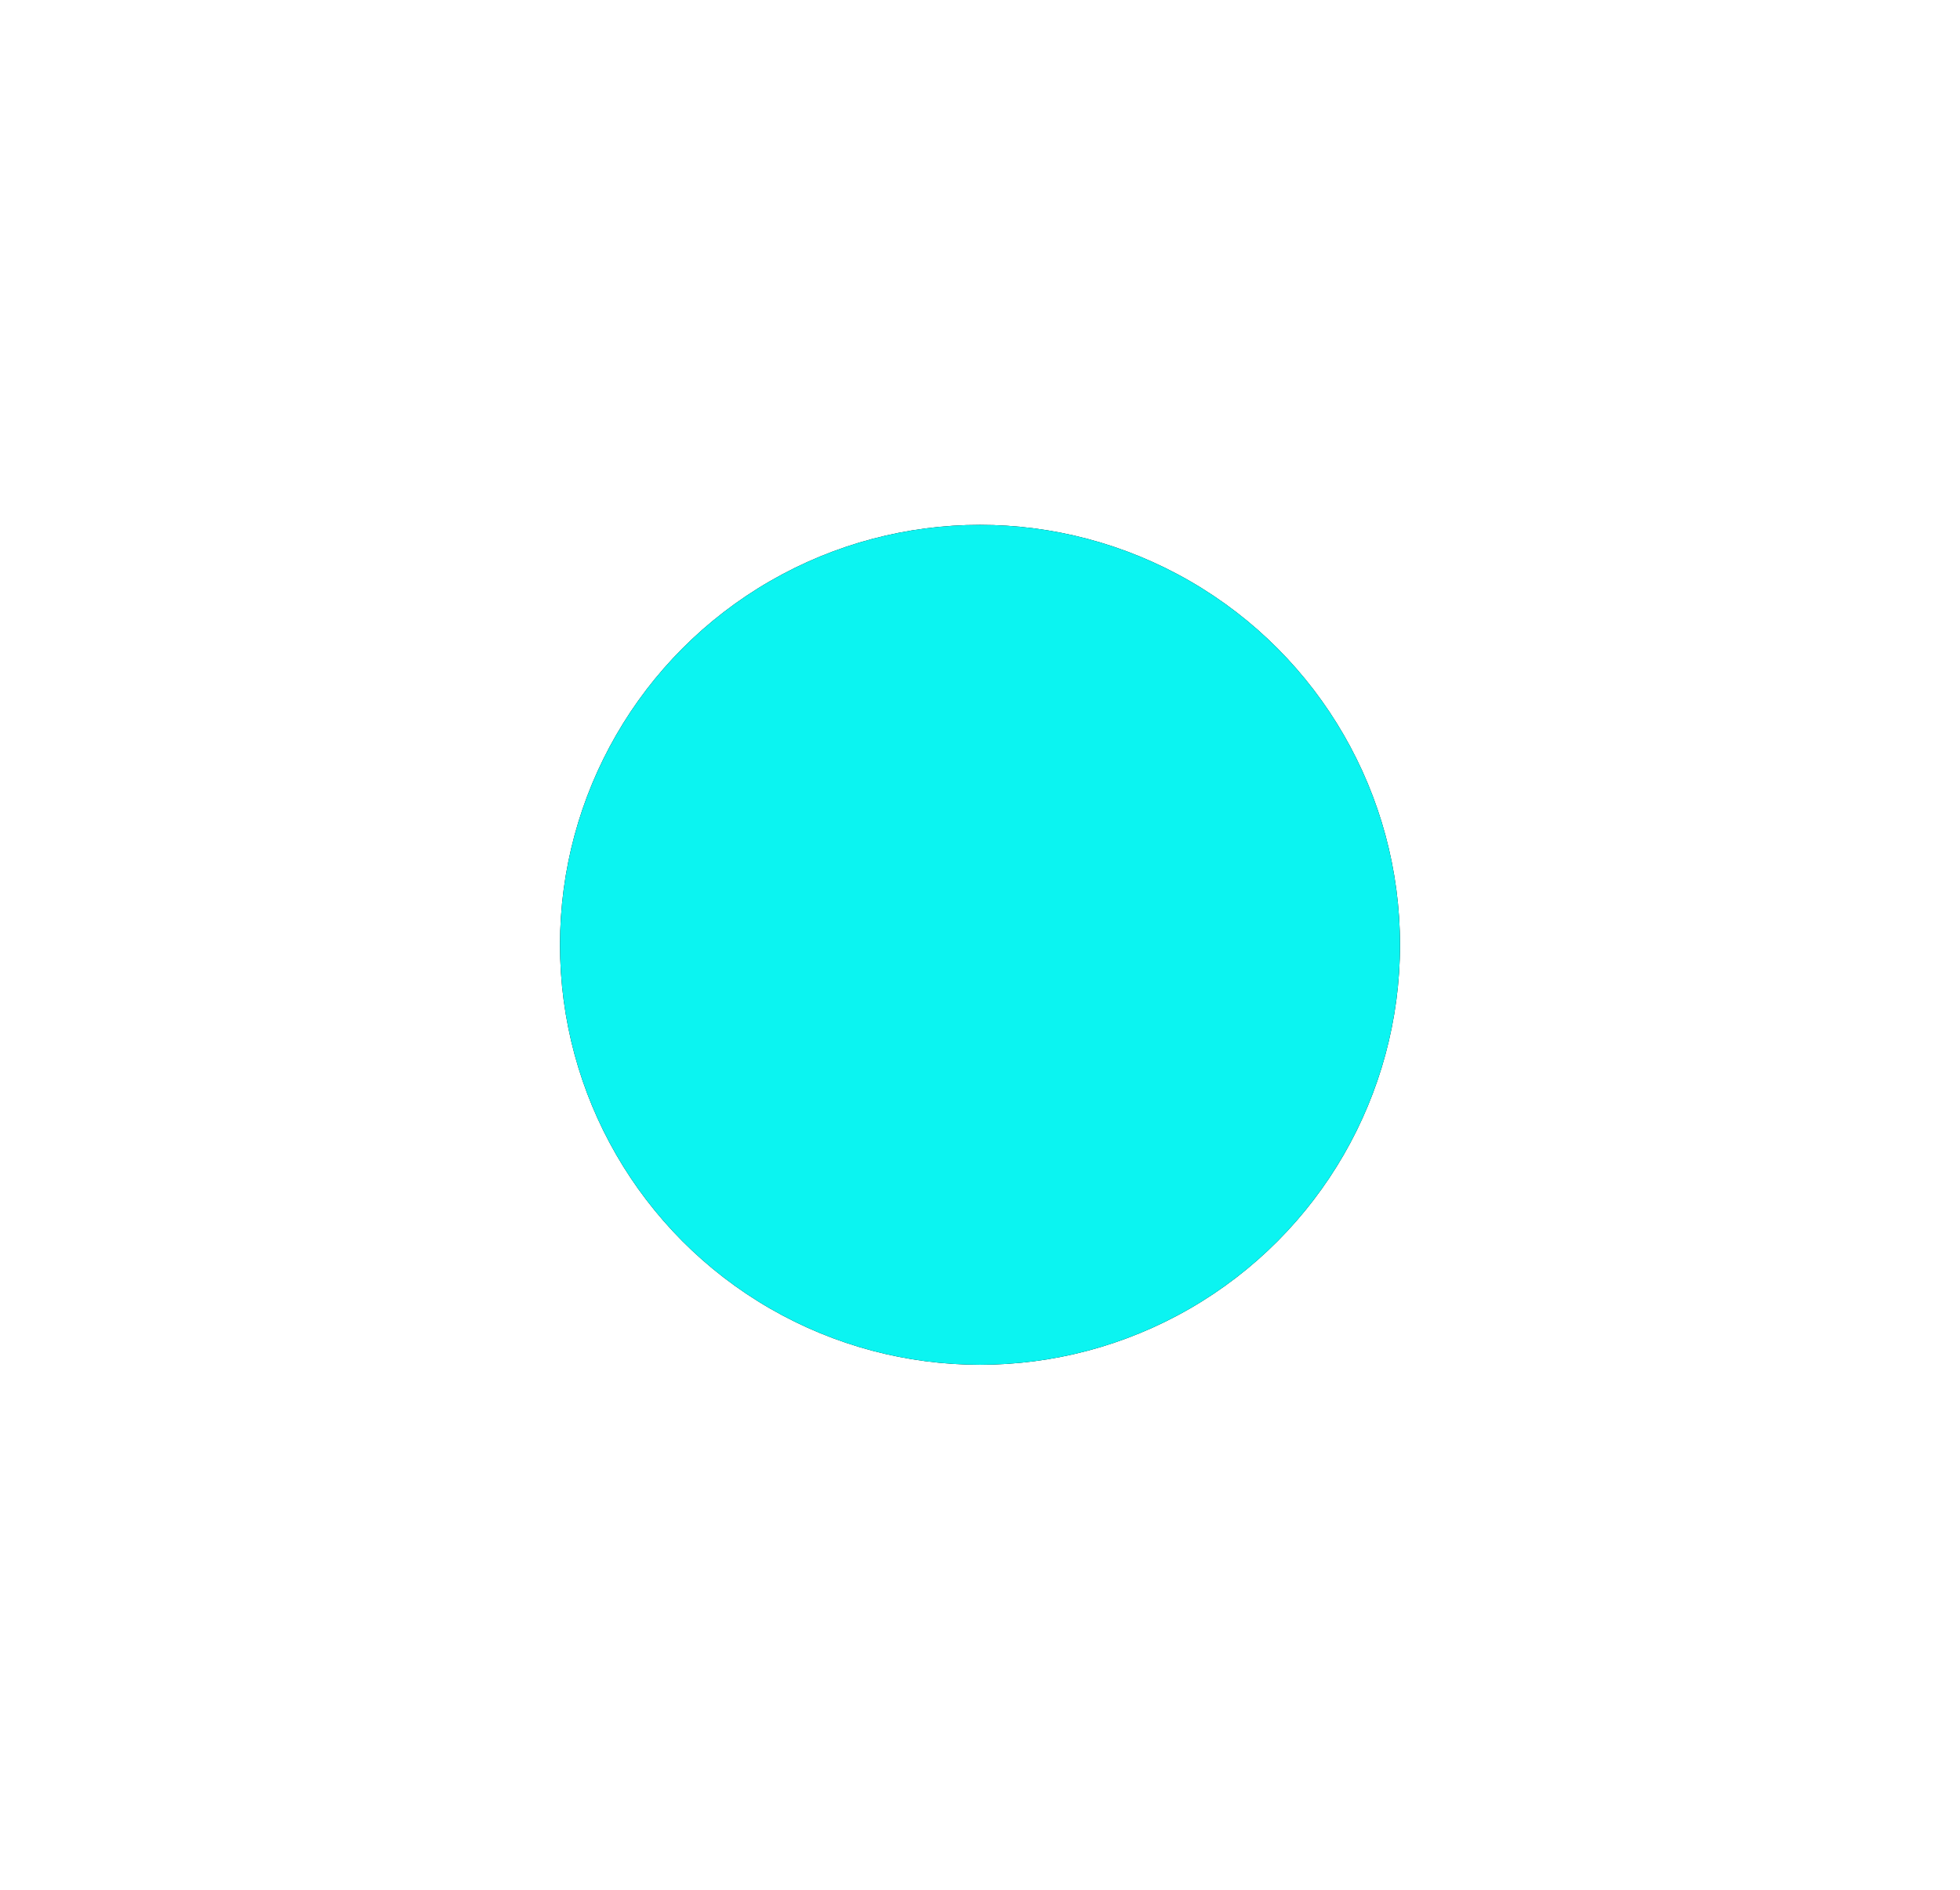 <?xml version="1.0" encoding="UTF-8"?>
<svg width="28px" height="27px" viewBox="0 0 28 27" version="1.1" xmlns="http://www.w3.org/2000/svg" xmlns:xlink="http://www.w3.org/1999/xlink">
    <title>@2x椭圆形</title>
    <defs>
        <circle id="path-1" cx="167" cy="39.182" r="6"></circle>
        <filter x="-100.0%" y="-100.0%" width="300.0%" height="300.0%" filterUnits="objectBoundingBox" id="filter-2">
            <feOffset dx="0" dy="0" in="SourceAlpha" result="shadowOffsetOuter1"></feOffset>
            <feGaussianBlur stdDeviation="4" in="shadowOffsetOuter1" result="shadowBlurOuter1"></feGaussianBlur>
            <feColorMatrix values="0 0 0 0 0.043   0 0 0 0 0.957   0 0 0 0 0.945  0 0 0 1 0" type="matrix" in="shadowBlurOuter1"></feColorMatrix>
        </filter>
    </defs>
    <g id="页面-1" stroke="none" stroke-width="1" fill="none" fill-rule="evenodd">
        <g id="数据大屏-浙江" transform="translate(-1744, -402)">
            <g id="编组-29" transform="translate(1487, 319.317)">
                <g id="编组-28" transform="translate(2, 47.441)">
                    <g id="椭圆形" transform="translate(102, 9.559)">
                        <use fill="black" fill-opacity="1" filter="url(#filter-2)" xlink:href="#path-1"></use>
                        <use fill="#0BF4F1" fill-rule="evenodd" xlink:href="#path-1"></use>
                    </g>
                </g>
            </g>
        </g>
    </g>
</svg>